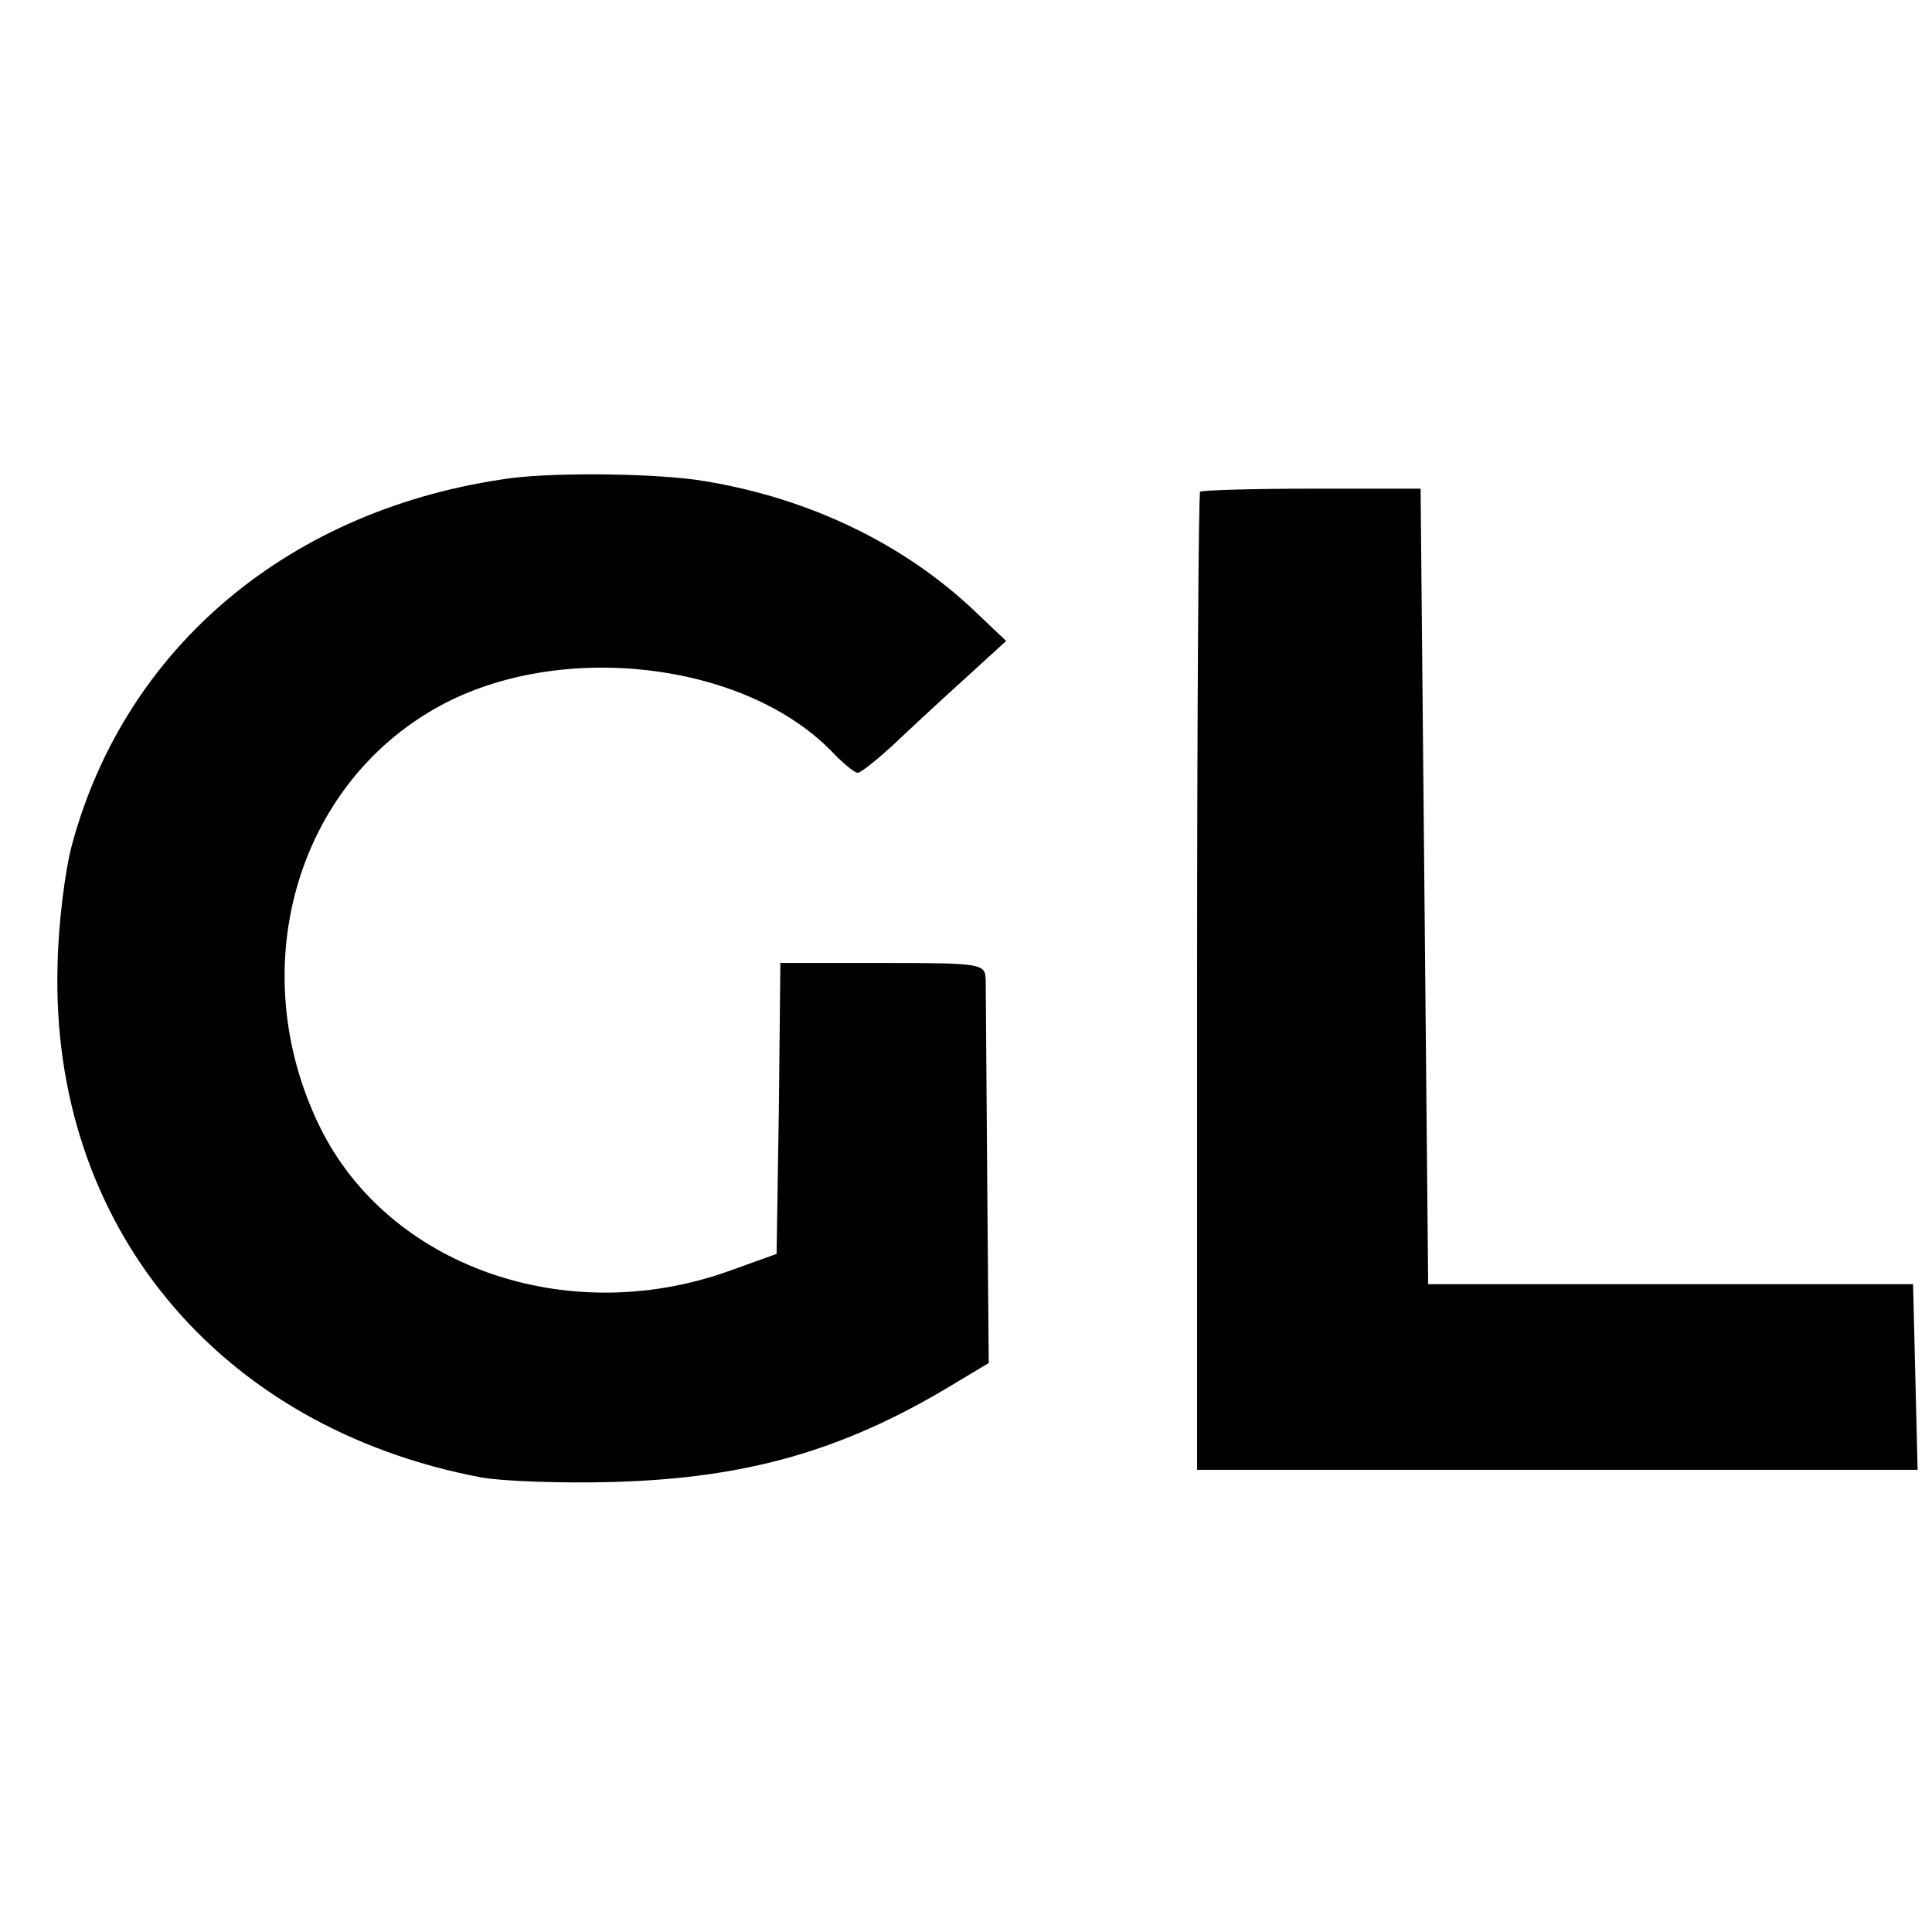 <?xml version="1.0" standalone="no"?>
<!DOCTYPE svg PUBLIC "-//W3C//DTD SVG 20010904//EN"
 "http://www.w3.org/TR/2001/REC-SVG-20010904/DTD/svg10.dtd">
<svg version="1.0" xmlns="http://www.w3.org/2000/svg"
 width="255pt" height="255pt" viewBox="0 0 255 255"
 preserveAspectRatio="xMidYMid meet">
<g transform="translate(0,255) scale(0.1,-0.1)"
fill="#000000" stroke="none">
<path d="M675 1919 c-290 -39 -509 -221 -580 -484 -9 -33 -18 -104 -19 -158
-10 -343 211 -611 559 -677 28 -5 106 -8 175 -6 175 5 302 41 445 127 l50 30
-2 242 c-1 133 -2 252 -2 264 -1 21 -4 22 -136 22 l-135 0 -2 -192 -3 -192
-64 -23 c-214 -76 -449 7 -539 191 -101 207 -32 451 158 555 159 87 401 59
517 -59 15 -16 31 -29 35 -29 4 0 24 16 45 35 21 20 63 59 94 87 l57 52 -40
38 c-93 89 -218 150 -358 173 -58 10 -191 12 -255 4z"/>
<path d="M1584 1901 c-2 -2 -4 -294 -4 -648 l0 -643 475 0 476 0 -3 123 -3
122 -320 0 -320 0 -5 525 -5 525 -143 0 c-79 0 -145 -2 -148 -4z"/>
</g>
</svg>
